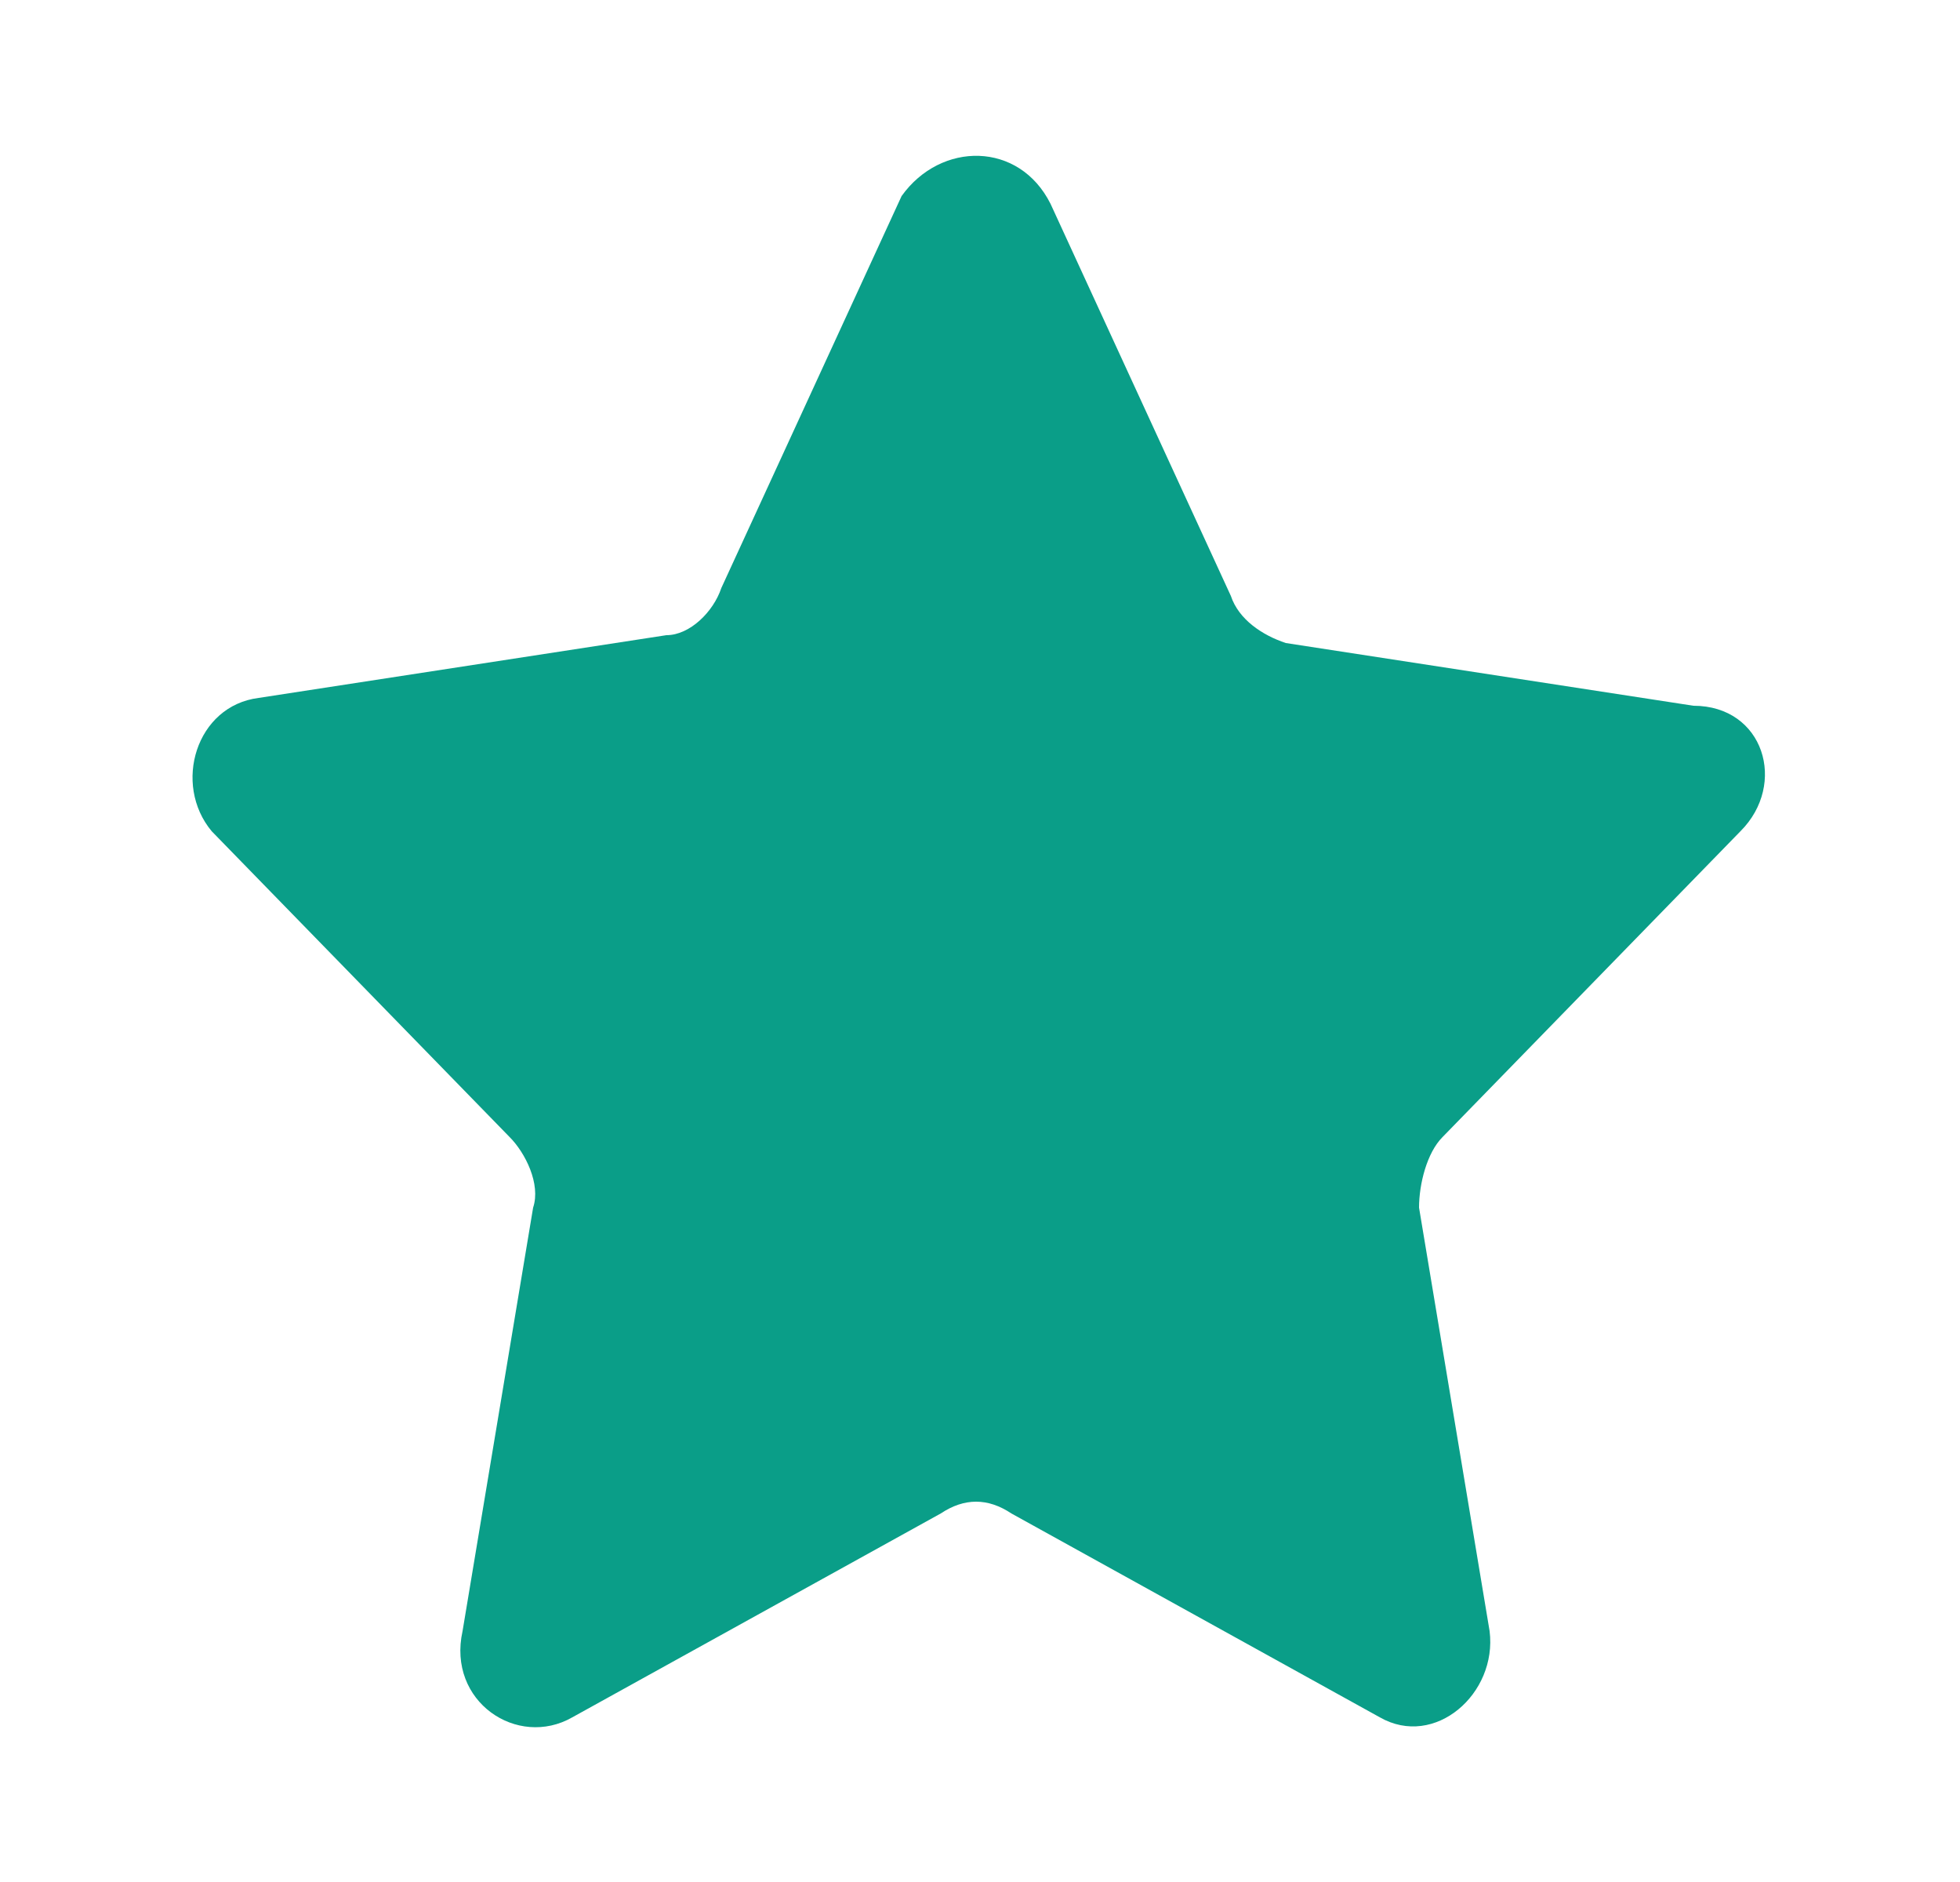 <svg width="25" height="24" viewBox="0 0 25 24" fill="none" xmlns="http://www.w3.org/2000/svg">
<path d="M13.4 2.6L15.7 7.6C15.8 7.9 16.1 8.1 16.4 8.2L21.6 9C22.5 9 22.8 10 22.2 10.6L18.4 14.5C18.2 14.7 18.1 15.1 18.1 15.4L19 20.8C19.1 21.6 18.3 22.3 17.6 21.9L12.9 19.3C12.6 19.1 12.3 19.1 12 19.3L7.3 21.9C6.6 22.3 5.7 21.7 5.9 20.8L6.8 15.4C6.9 15.1 6.7 14.7 6.5 14.5L2.7 10.6C2.2 10 2.5 9 3.3 8.9L8.5 8.1C8.8 8.1 9.1 7.8 9.2 7.5L11.5 2.5C12 1.8 13 1.8 13.4 2.6Z" fill="#0A9E88"/>
</svg>
